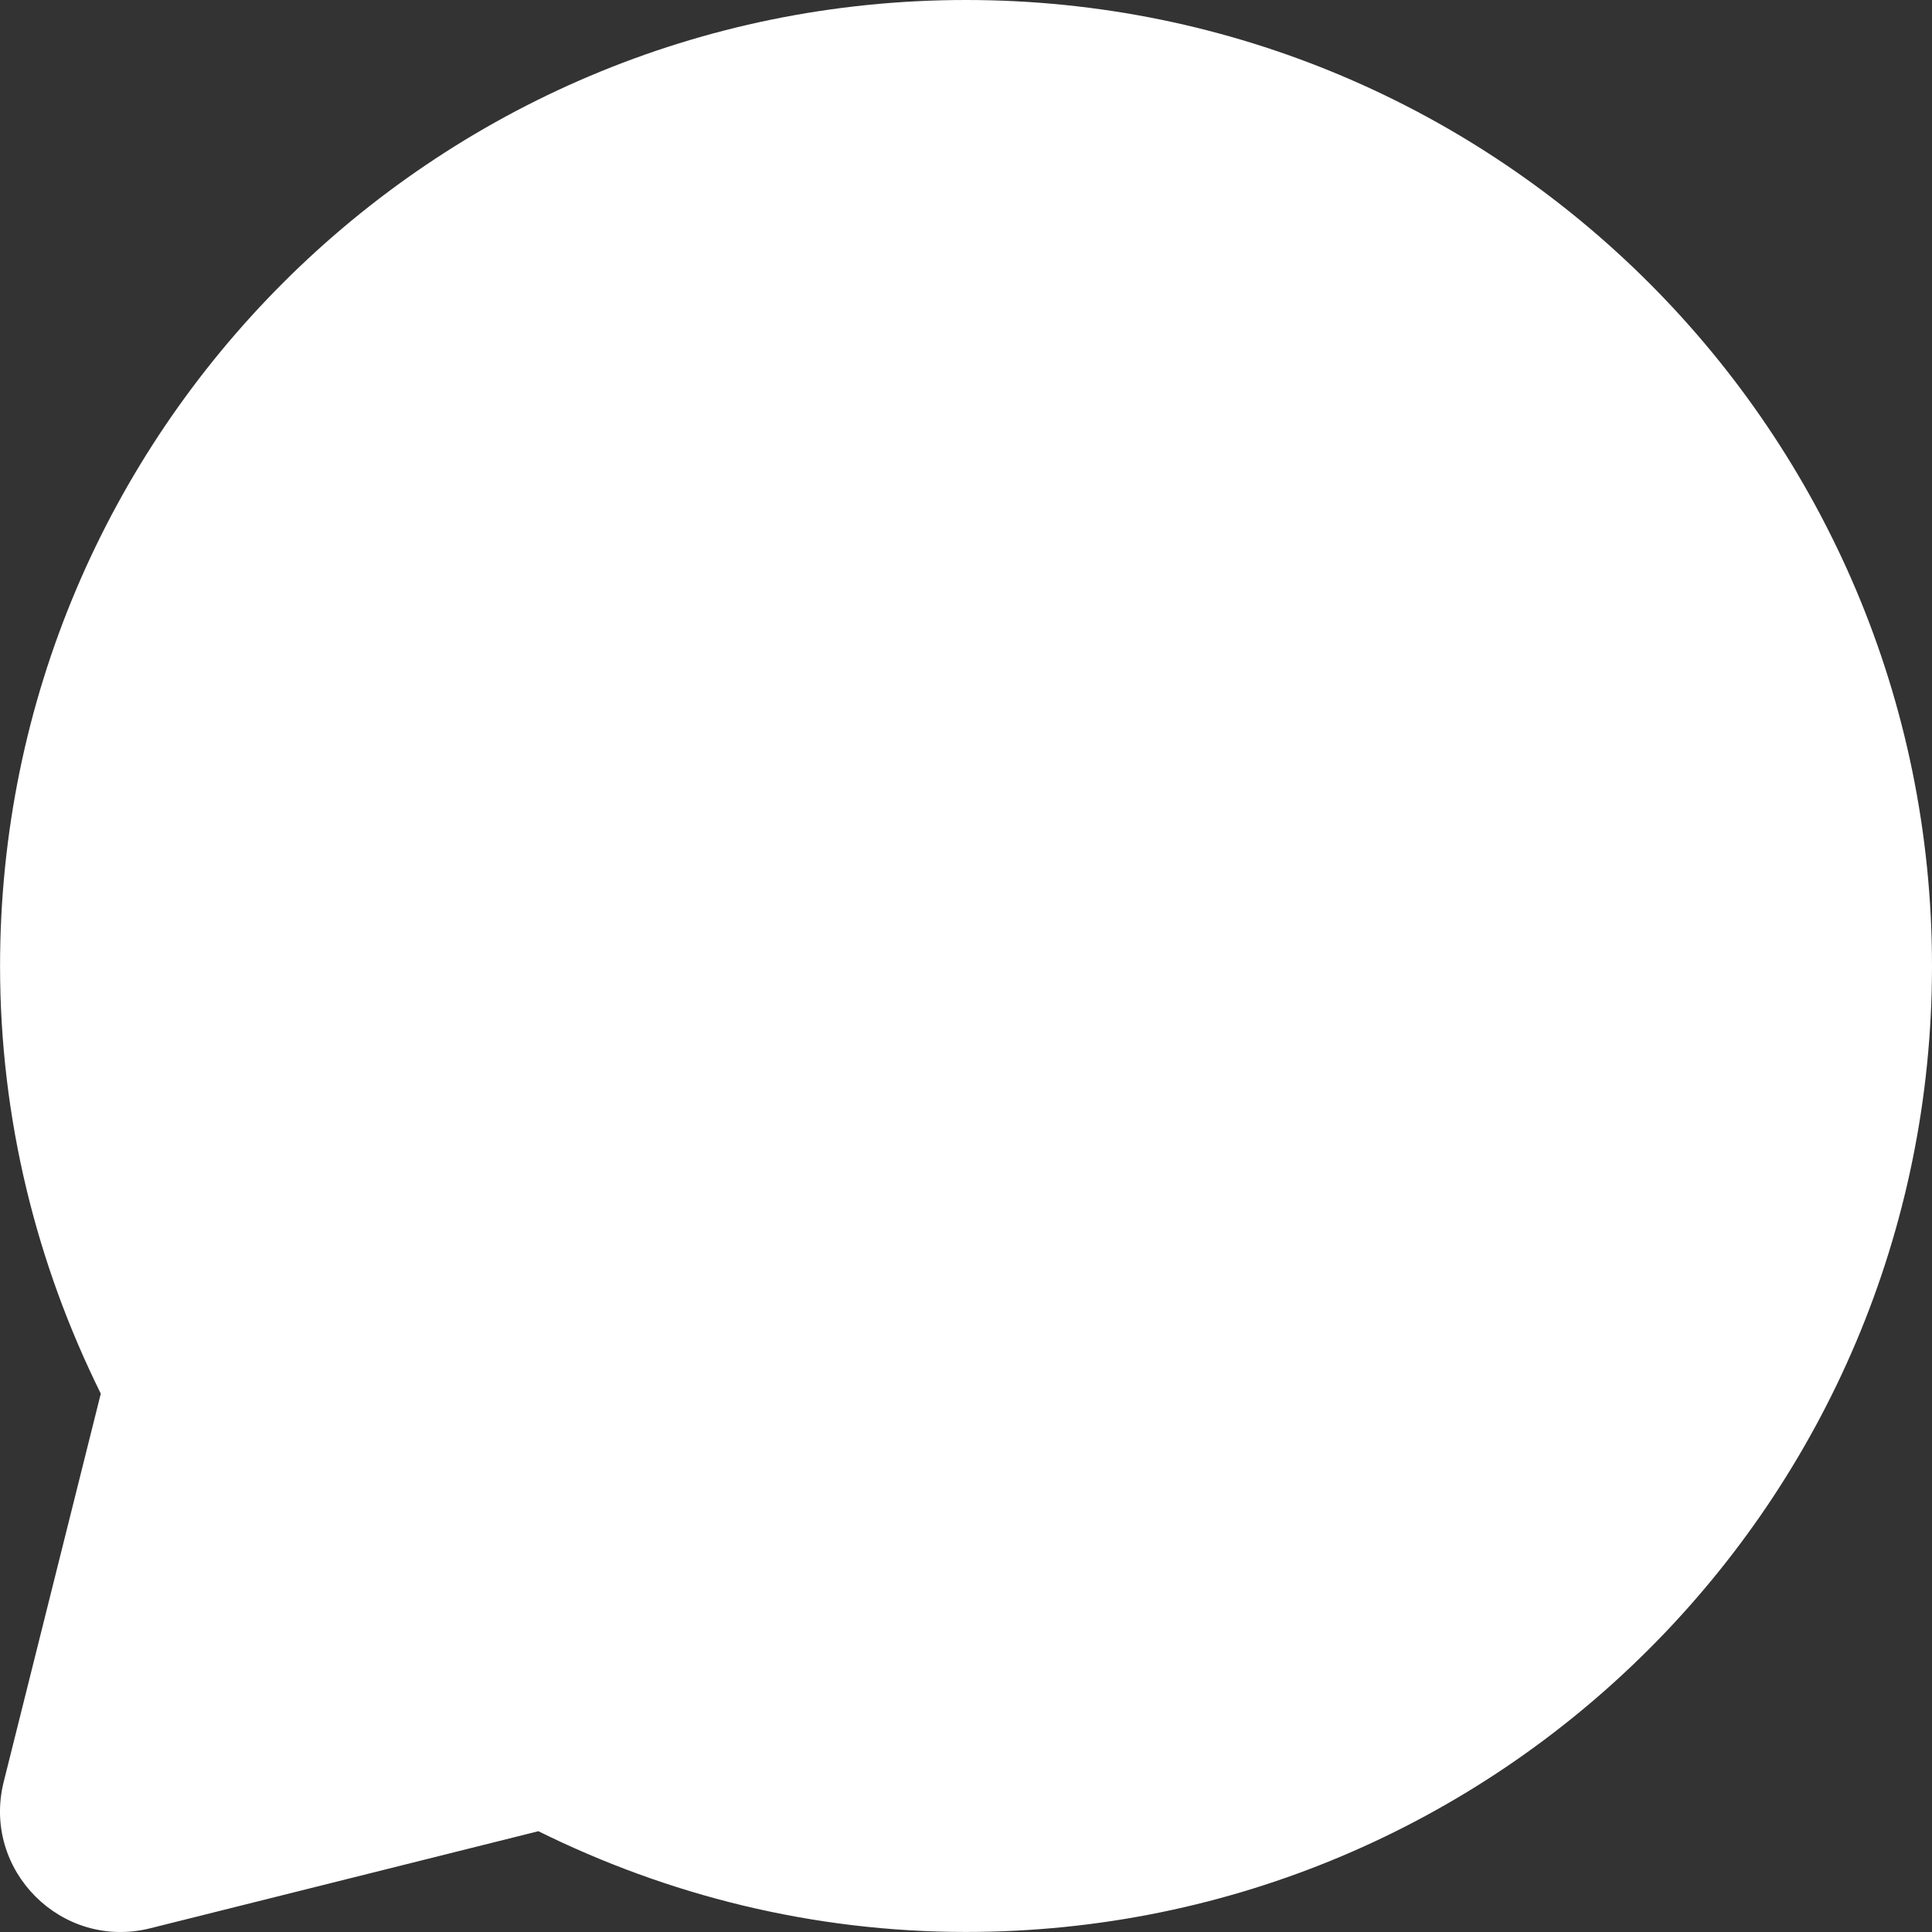 <svg 
          width="35" 
          height="35" fill="none" 
          xmlns="http://www.w3.org/2000/svg">
          <rect width="100%" height="100%" fill="#333333" stroke="none"/>
          <path d="M 17.5 0 C 7.835 0 0.001 7.835 0.001 17.5 C 0.001 20.286 0.669 22.909 1.826 25.247 L 0.067 32.28 C -0.333 33.881 1.117 35.333 2.72 34.933 L 9.753 33.174 C 12.091 34.331 14.715 34.999 17.5 34.999 C 27.165 34.999 35 27.165 35 17.5 C 35 7.835 27.165 0 17.5 0 Z" fill="rgb(255,255,255)"/>
        </svg>